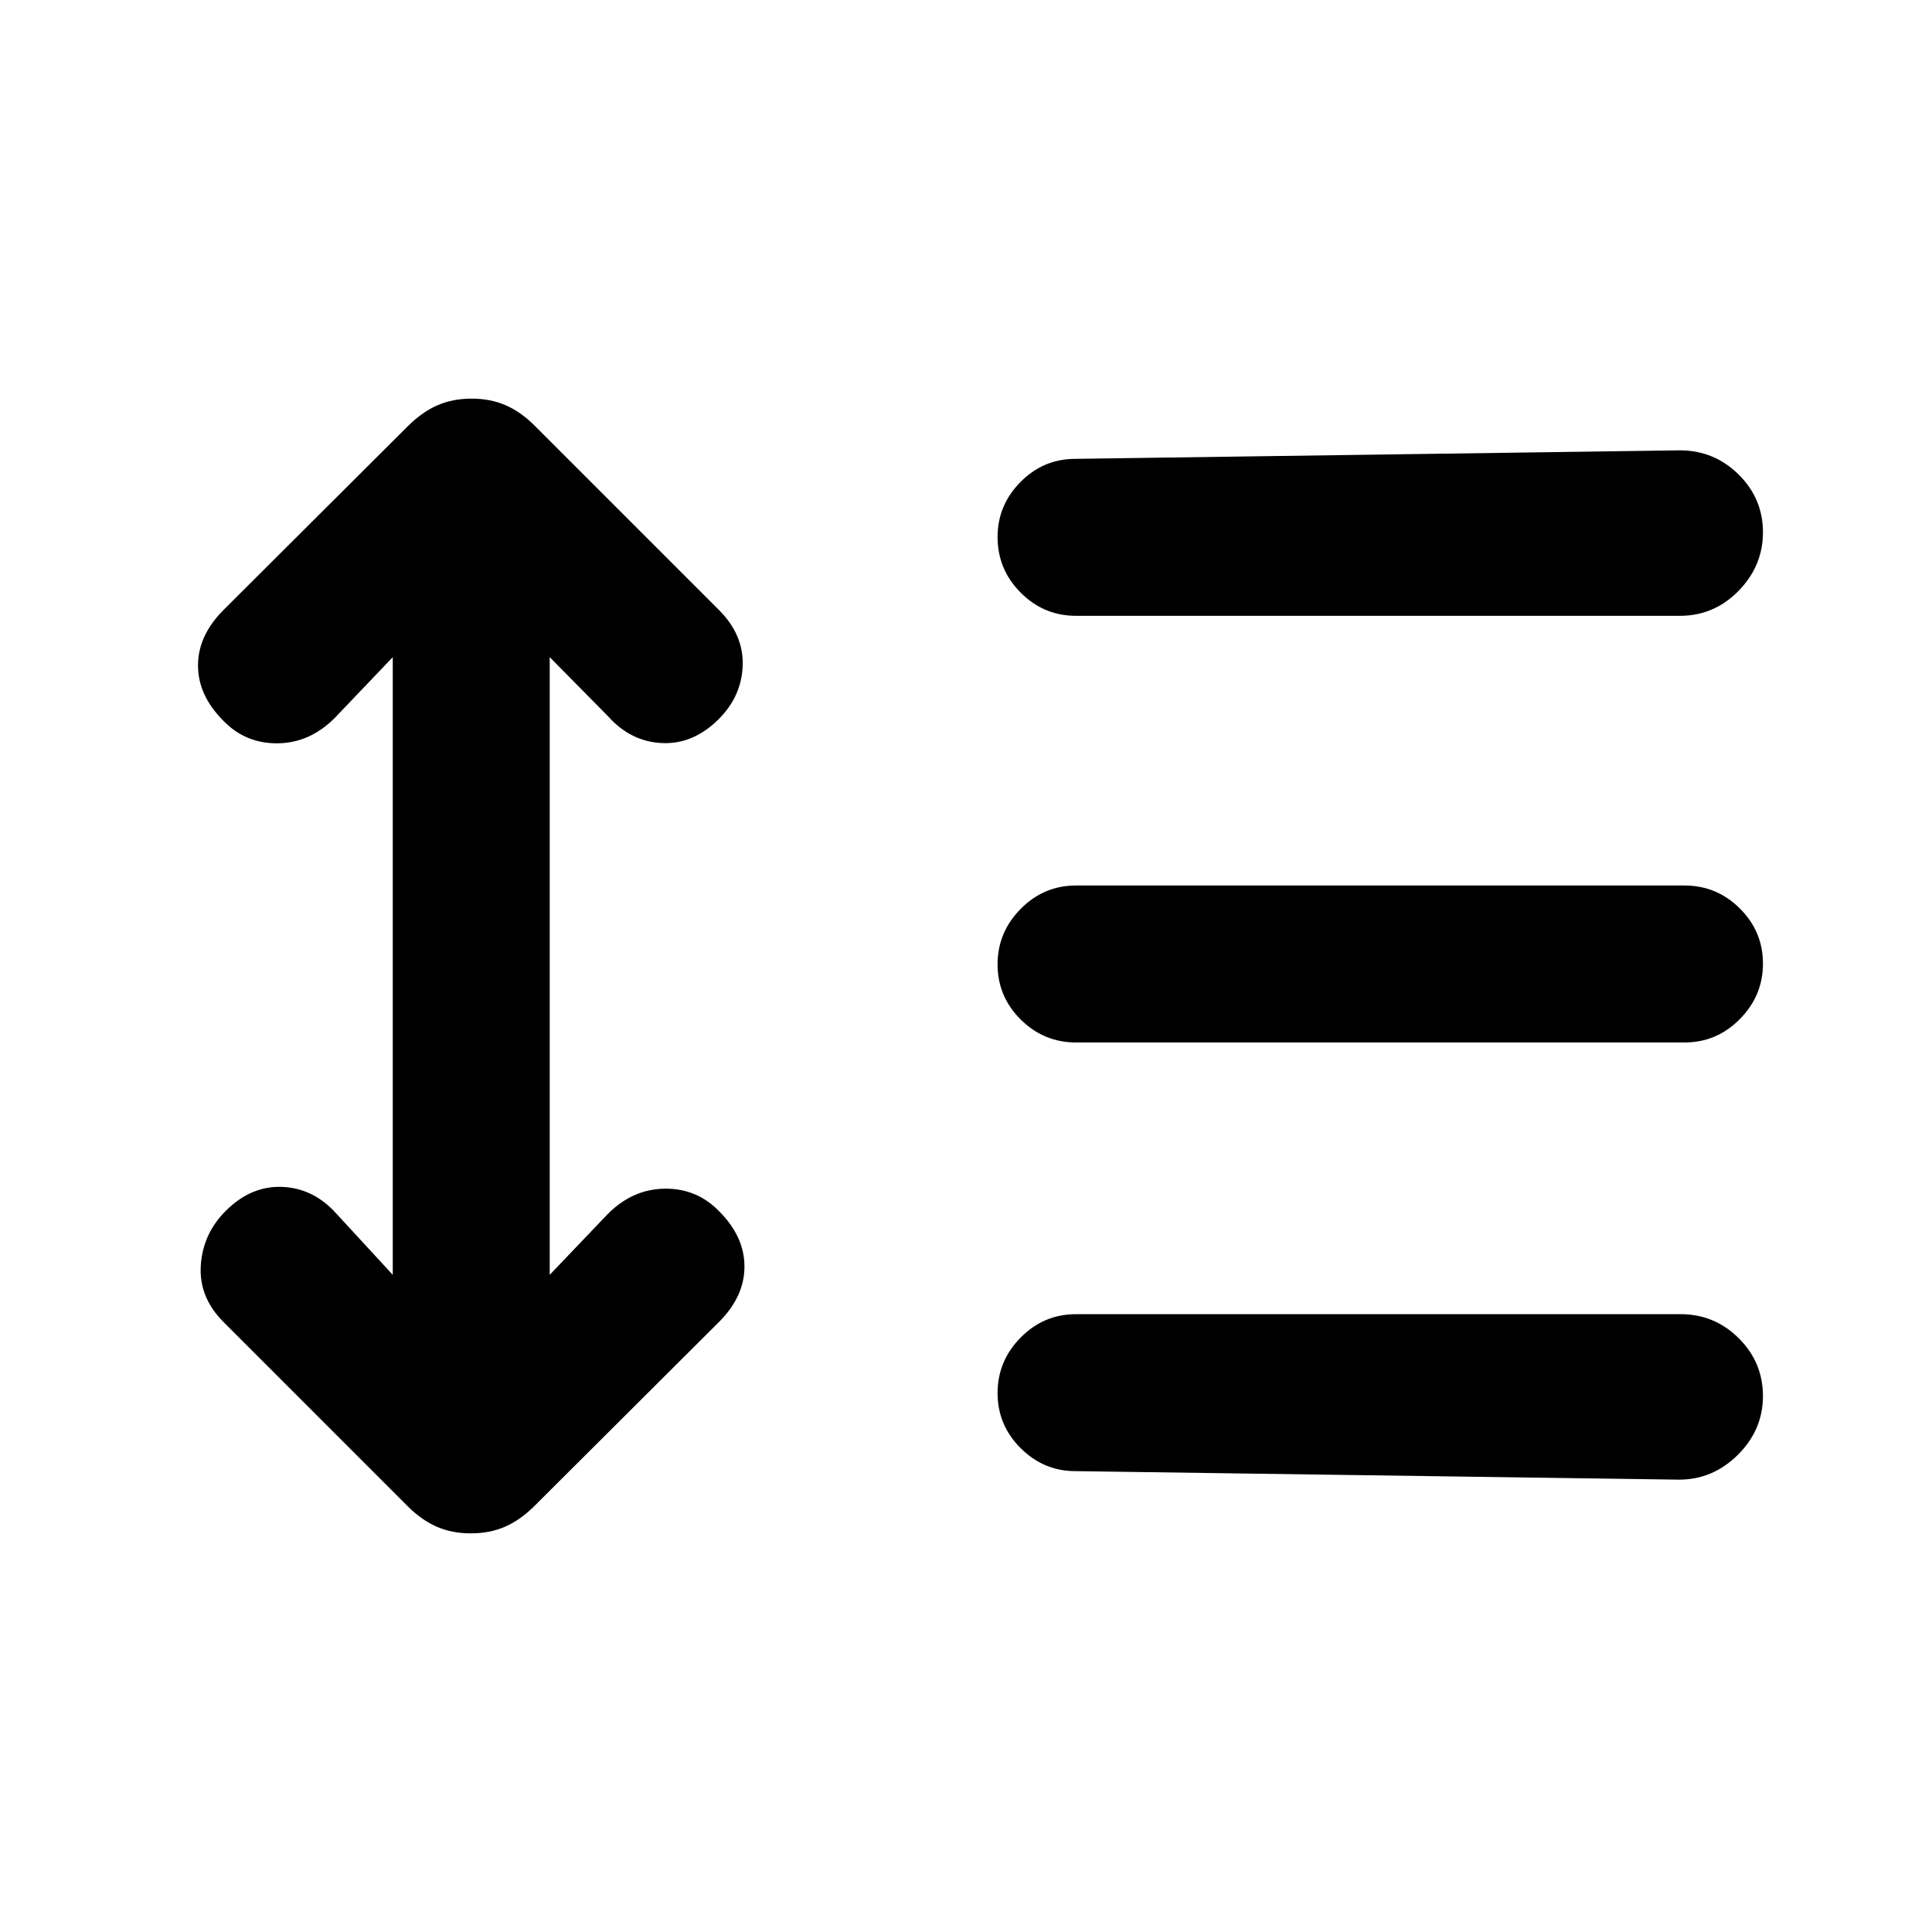 <svg xmlns="http://www.w3.org/2000/svg" height="20" viewBox="0 -960 960 960" width="20"><path d="m195.16-633.46-28.93 30.31q-12.31 12.3-28.24 12.5-15.94.19-27-11.2-12.6-12.61-12.6-27.5 0-14.88 12.69-27.57l91.5-91.24q7.17-7.15 14.77-10.45 7.6-3.31 17-3.31t16.95 3.31q7.55 3.3 14.29 10.05l91.64 91.64q12.31 12.31 11.81 27.57-.5 15.27-11.89 26.66-12.61 12.61-28.19 11.92-15.57-.69-26.88-13.38l-28.93-29.31v306.92l28.93-30.31q12.31-12.3 28.24-12.5 15.94-.19 26.99 11.2 12.61 12.61 12.61 27.5 0 14.88-12.69 27.57l-91.51 91.24q-7.16 7.15-14.76 10.45-7.6 3.31-17 3.31t-16.95-3.31q-7.55-3.3-14.3-10.05l-91.63-91.64q-12.31-12.31-11.31-28.07 1-15.77 12.39-27.16 12.61-12.61 28.19-11.92 15.57.69 26.88 13.38l27.93 30.31v-306.92ZM534.31-229q-15.69 0-27.15-11.42-11.47-11.42-11.47-27.38 0-15.97 11.48-27.58Q518.64-307 534.69-307h300.39q16.86 0 28.89 11.96Q876-283.08 876-266.31t-12.43 29.16q-12.43 12.38-29.26 12.38l-300-4.23Zm.38-213q-16.05 0-27.52-11.42-11.48-11.42-11.48-27.38 0-15.97 11.48-27.58Q518.64-520 534.69-520H837q16.05 0 27.52 11.42Q876-497.16 876-481.2q0 15.97-11.48 27.58Q853.05-442 837-442H534.69Zm0-212q-16.05 0-27.52-11.52-11.48-11.53-11.48-27.65 0-15.8 11.37-27.31Q518.42-732 534.31-732l300.38-4.23q17.03 0 29.17 11.96T876-695.54q0 16.77-12.14 29.16Q851.72-654 834.69-654h-300Z"/></svg>
